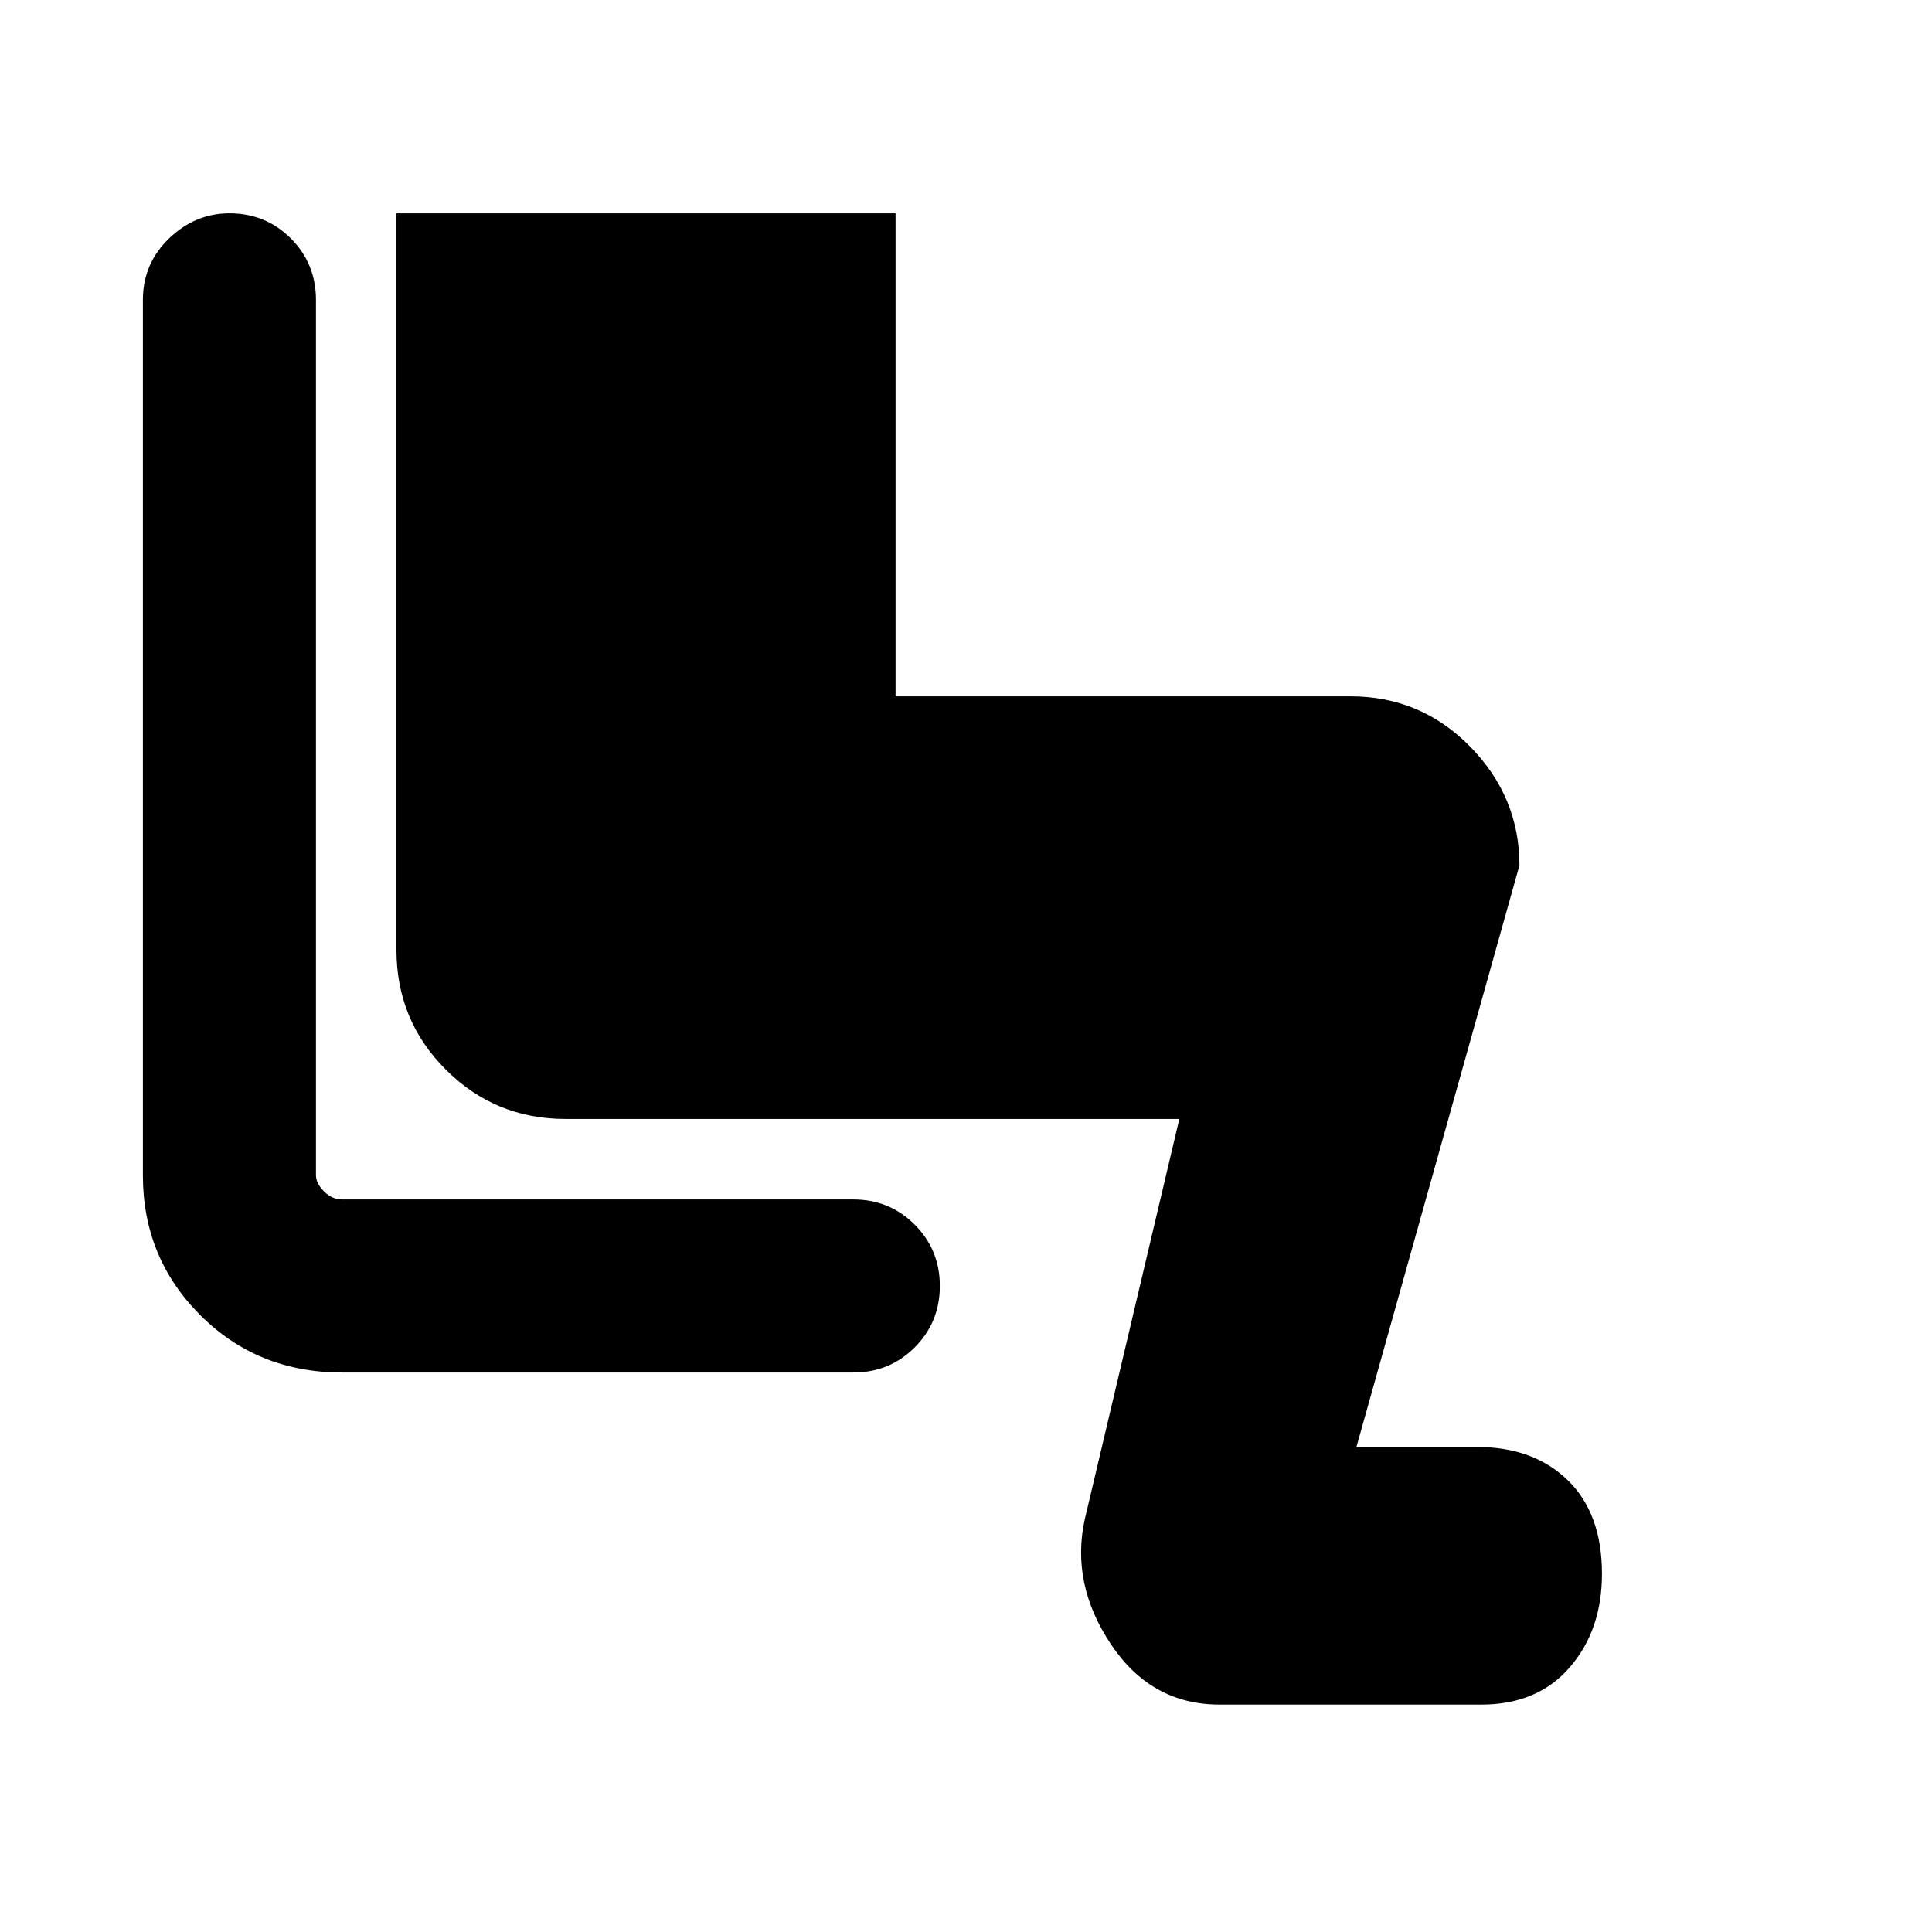 <svg xmlns="http://www.w3.org/2000/svg" height="24" width="24"><path d="M15.15 21.175q-.85 0-1.35-.75-.5-.75-.325-1.55L14.65 13.9H7.025q-.875 0-1.487-.613-.613-.612-.613-1.487V2.65h6.2v6h5.65q.875 0 1.488.625.612.625.612 1.475l-2.025 7.225h1.5q.7 0 1.125.413.425.412.425 1.162 0 .7-.4 1.162-.4.463-1.1.463ZM4.25 17.05q-1.05 0-1.762-.713-.713-.712-.713-1.737V3.725q0-.45.325-.763.325-.312.75-.312.45 0 .763.312.312.313.312.763V14.6q0 .1.1.2t.225.1h6.35q.45 0 .763.313.312.312.312.762t-.312.763q-.313.312-.763.312Z"/></svg>